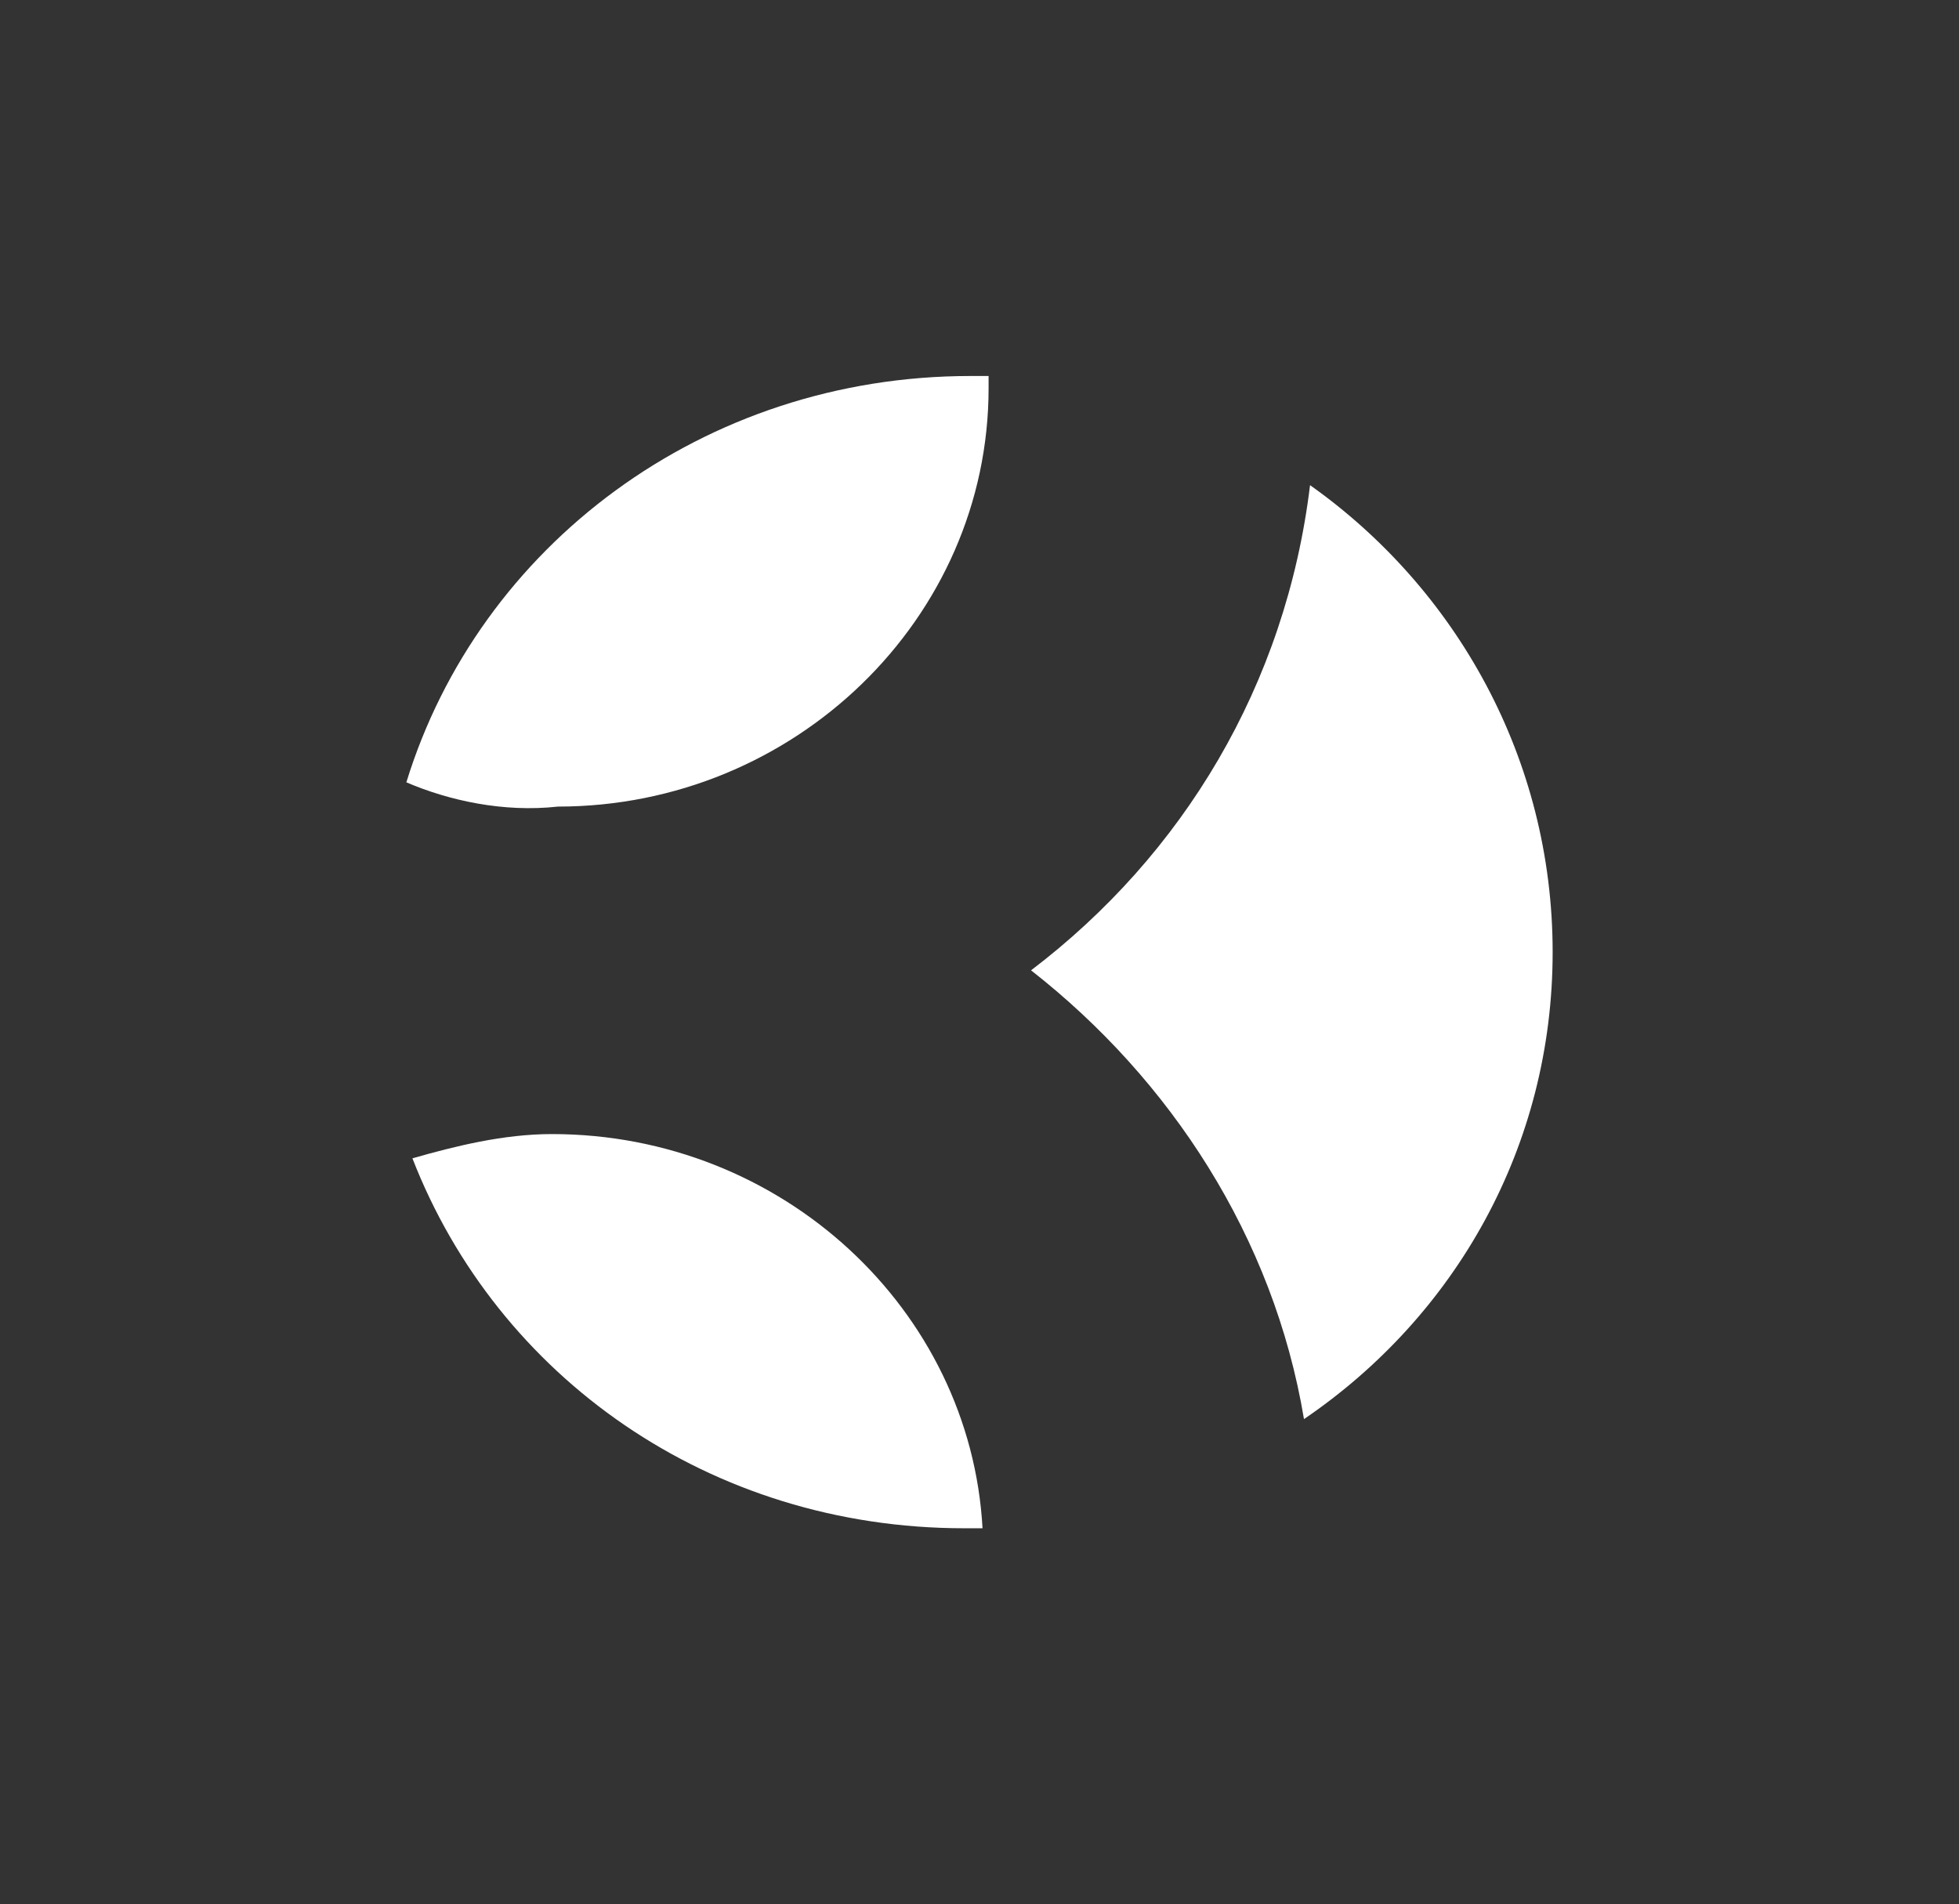 <?xml version="1.0" encoding="utf-8"?>
<!-- Generator: Adobe Illustrator 21.1.0, SVG Export Plug-In . SVG Version: 6.00 Build 0)  -->
<svg version="1.1" id="Layer_1" xmlns="http://www.w3.org/2000/svg" xmlns:xlink="http://www.w3.org/1999/xlink" x="0px" y="0px"
	 viewBox="0 0 32.3 31.4" style="enable-background:new 0 0 32.3 31.4;" xml:space="preserve">
<rect x="0" y="0" width="32.3" height="31.4" fill="#333333" stroke="none"/>
<style type="text/css">
	.st0{fill:#FFFFFF;}
</style>
<g>
	<path class="st0" d="M6.7,12.9c1.2-3.9,4.9-6.7,9.3-6.7h0.3v0.2c0,3.8-3.2,6.9-7.1,6.9C8.3,13.4,7.4,13.2,6.7,12.9z"/>
	<path class="st0" d="M21.6,8c2.4,1.7,4,4.5,4,7.7c0,3.2-1.6,6-4.1,7.7c-0.5-3-2.2-5.6-4.5-7.4C19.5,14.1,21.2,11.3,21.6,8z"/>
	<path class="st0" d="M16.2,25.2h-0.3c-4.2,0-7.7-2.5-9.1-6.1c0.7-0.2,1.5-0.4,2.3-0.4C12.9,18.7,16,21.6,16.2,25.2z"/>
</g>
</svg>
